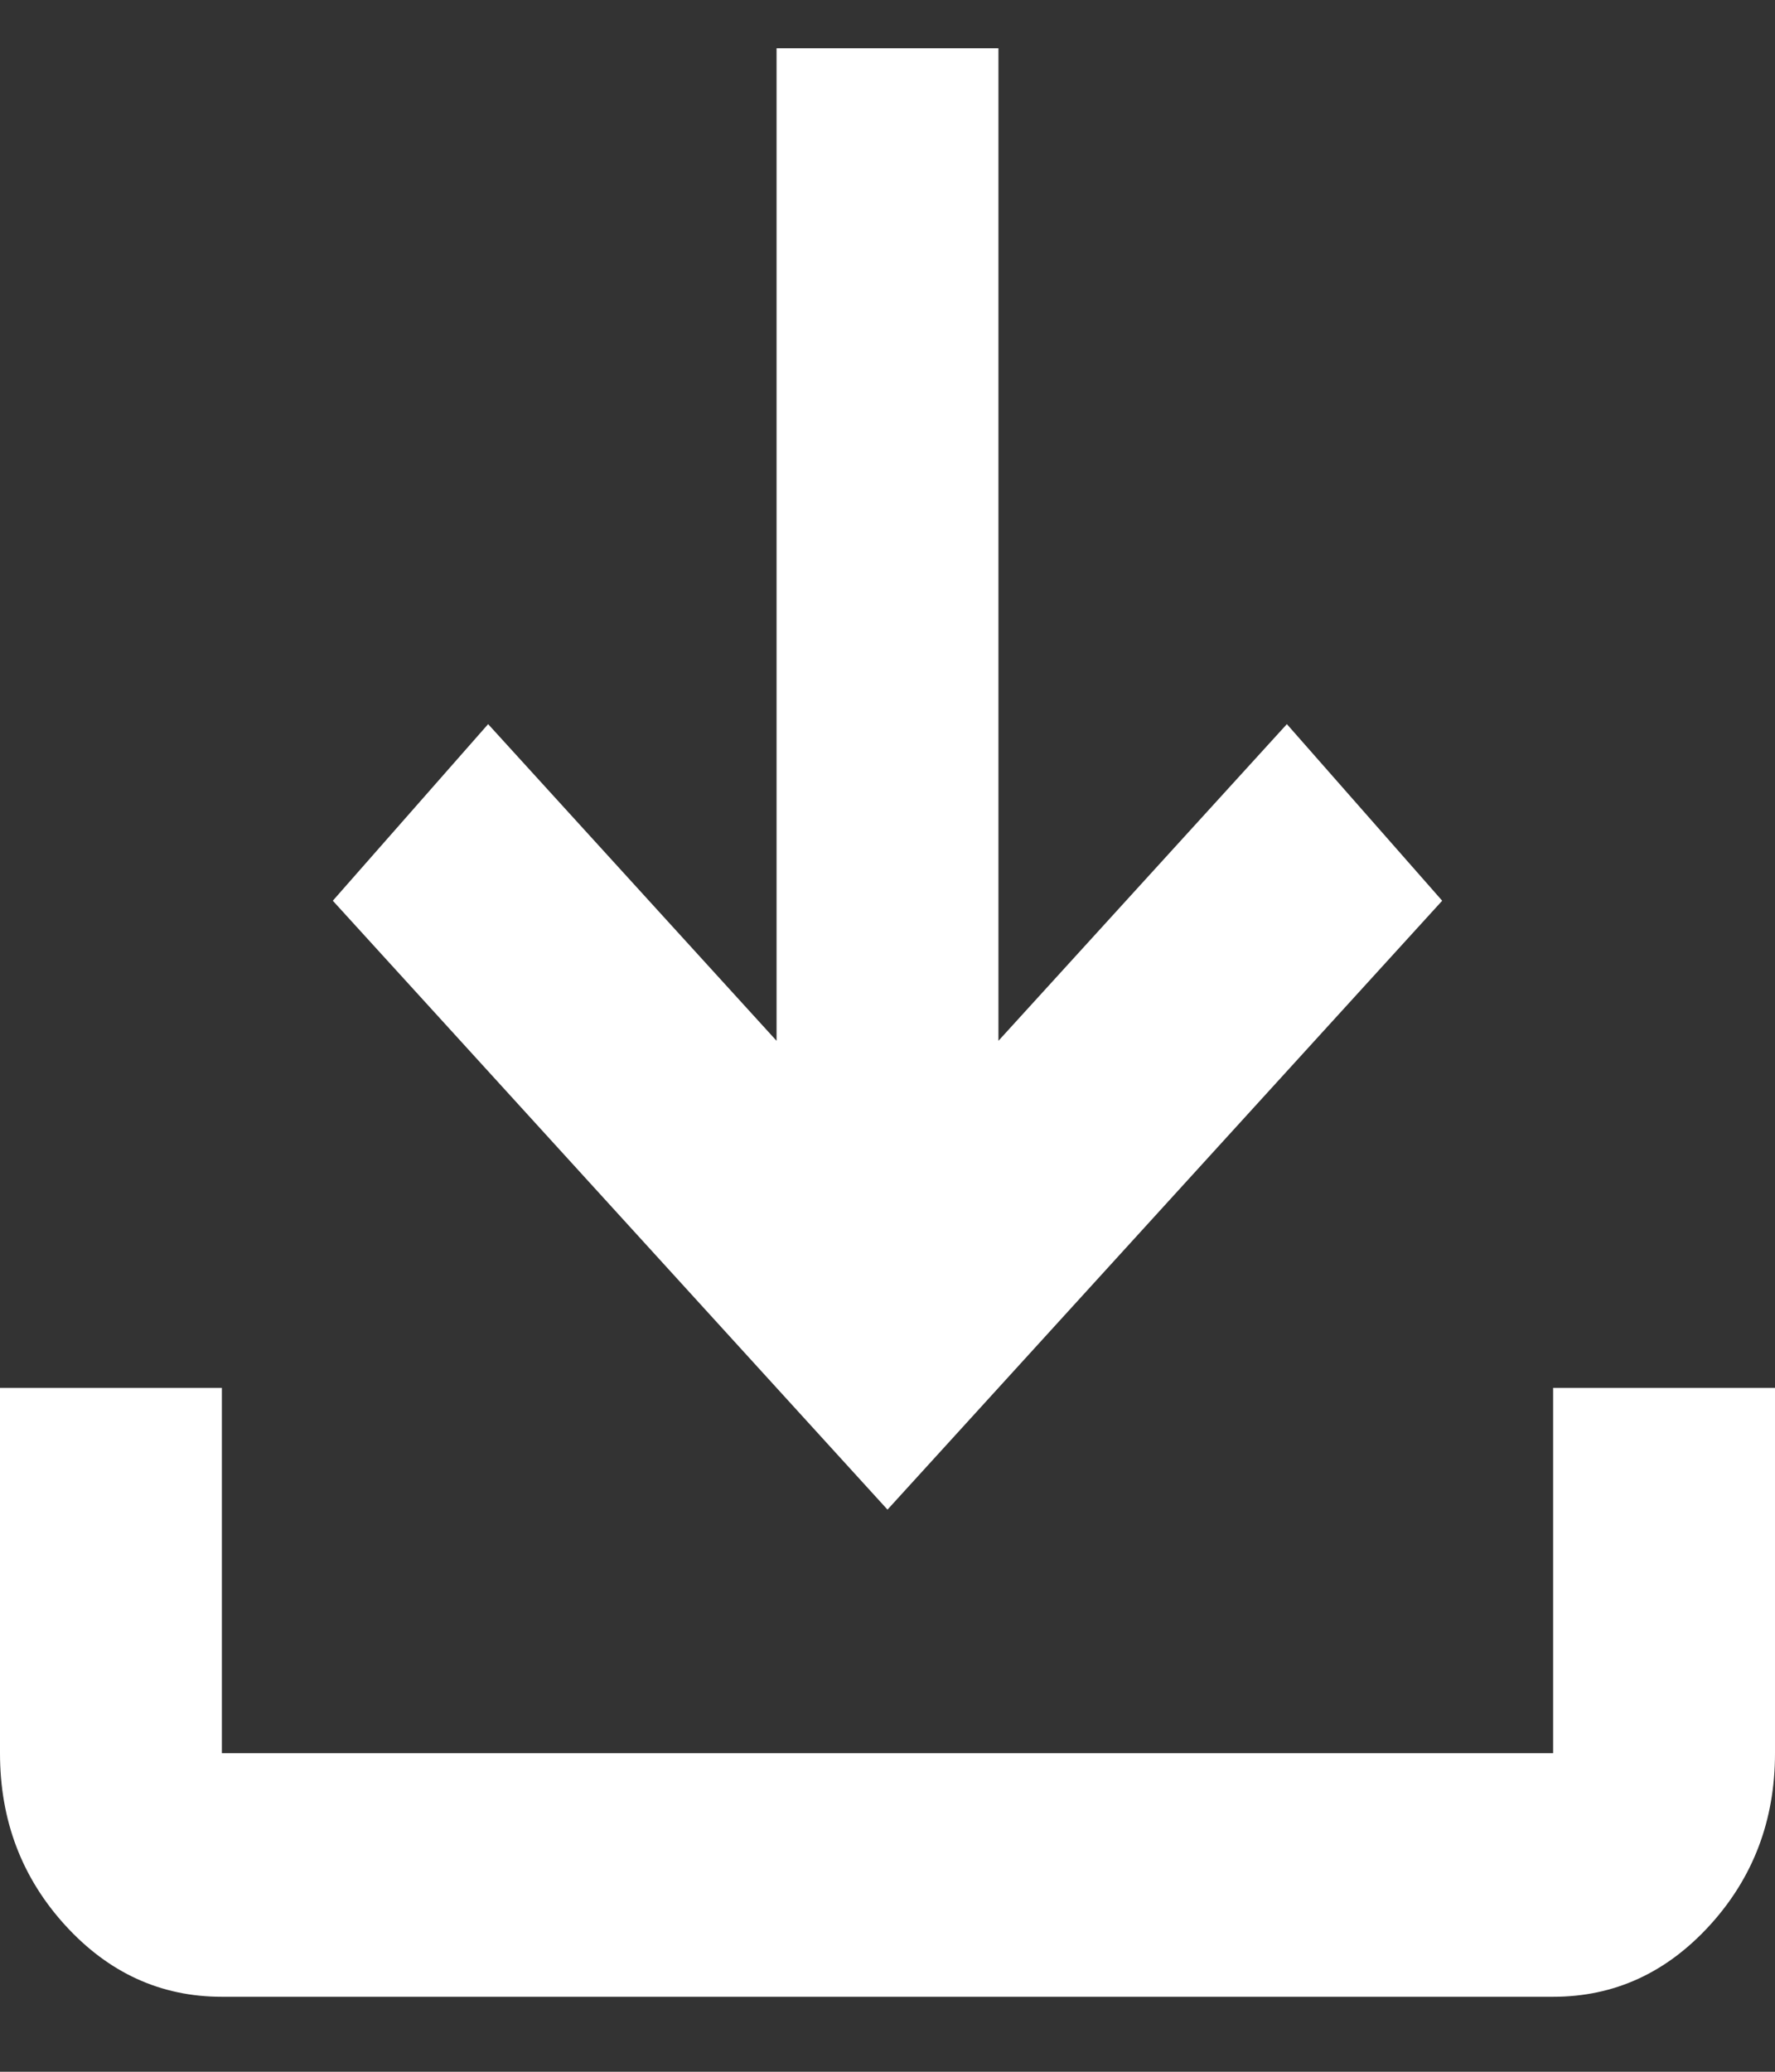 <svg width="18" height="21" viewBox="0 0 18 21" fill="none" xmlns="http://www.w3.org/2000/svg">
<rect x="0" y="0" width="18" height="21" fill="#333333" stroke="none"/>
<path d="M9 15.302L3.375 9.13L4.95 7.34L7.875 10.55V0.489H10.125V10.55L13.05 7.34L14.625 9.13L9 15.302ZM2.25 20.24C1.631 20.24 1.102 19.998 0.661 19.515C0.22 19.031 0 18.45 0 17.771V14.068H2.25V17.771H15.75V14.068H18V17.771C18 18.45 17.78 19.031 17.339 19.515C16.898 19.998 16.369 20.24 15.75 20.24H2.25Z" fill="white"/>
</svg>
